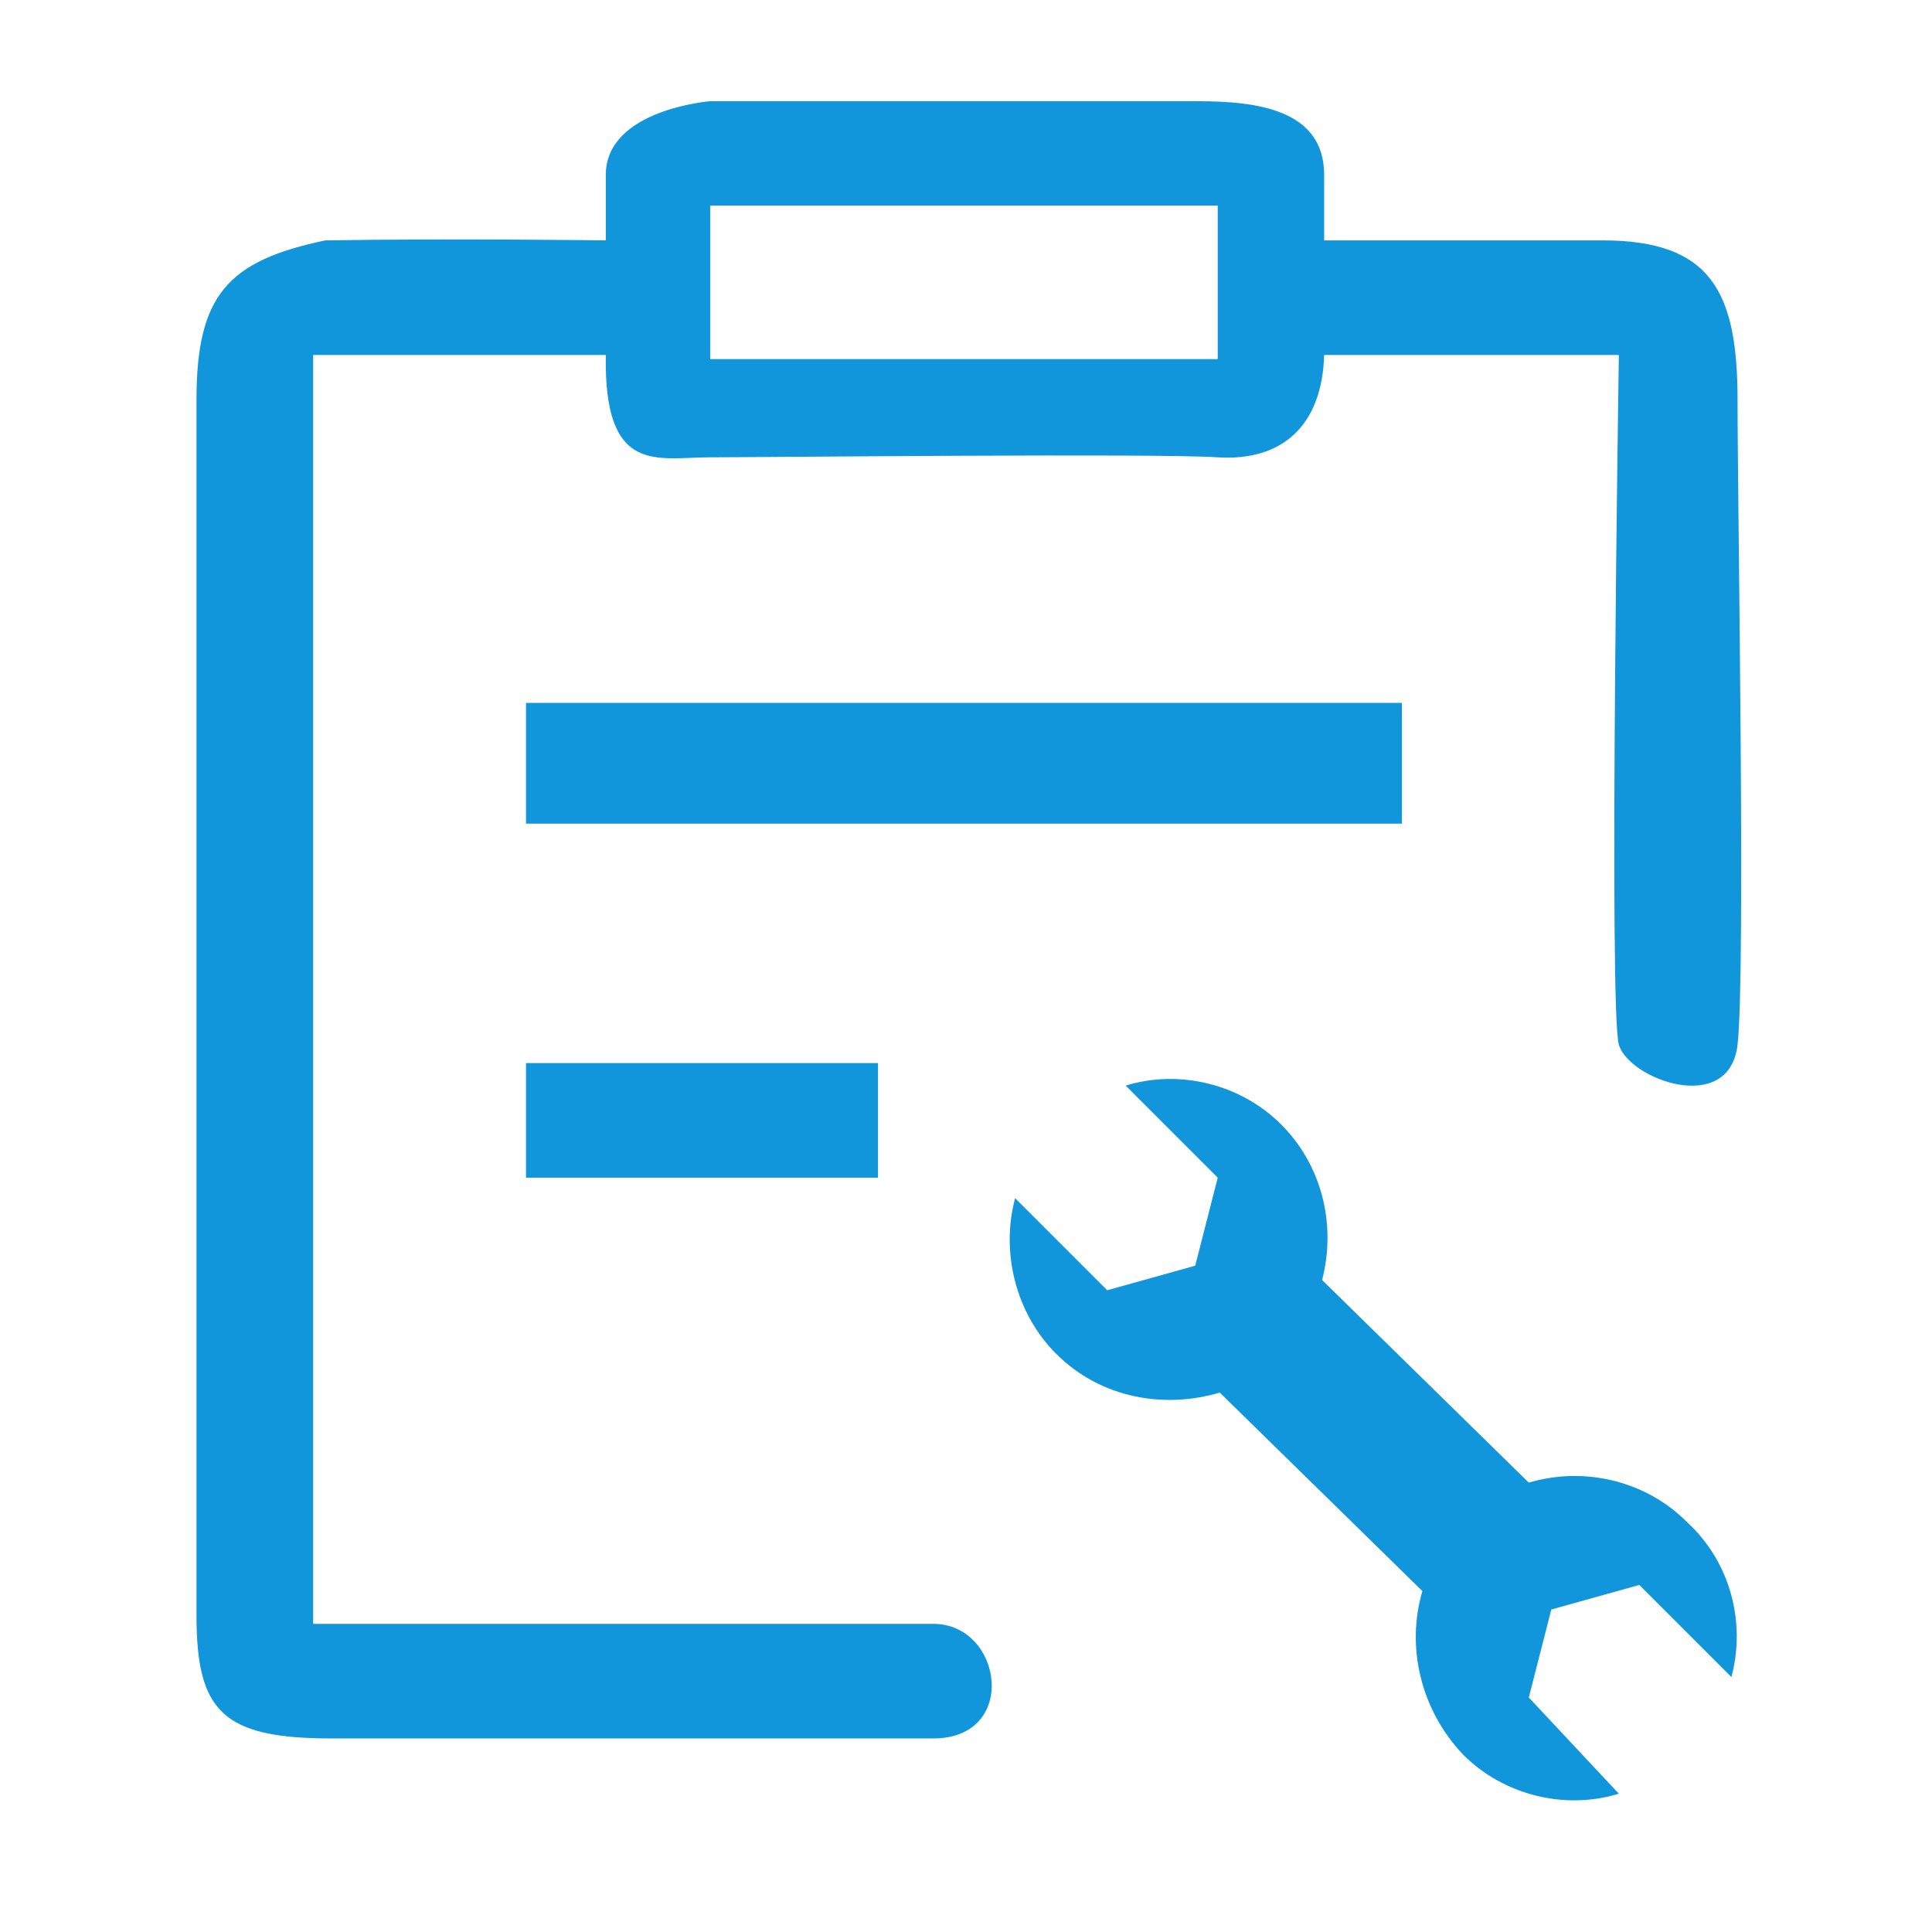<?xml version="1.0" standalone="no"?><!DOCTYPE svg PUBLIC "-//W3C//DTD SVG 1.1//EN" "http://www.w3.org/Graphics/SVG/1.1/DTD/svg11.dtd"><svg t="1513137023705" class="icon" style="" viewBox="0 0 1024 1024" version="1.1" xmlns="http://www.w3.org/2000/svg" p-id="4758" xmlns:xlink="http://www.w3.org/1999/xlink" width="32" height="32"><defs><style type="text/css"></style></defs><path d="M701.825 127.402v-34.711c0-34.711-35.796-39.05-67.252-39.05H376.411s-55.32 4.339-55.32 39.05v34.711s-80.269-1.085-148.606 0c-52.066 10.847-68.337 29.287-68.337 84.608v644.319c0 50.981 14.101 65.083 71.591 65.083h318.906c45.558 0 36.88-60.744 0-60.744H165.977v-672.522h155.114c-1.085 63.998 27.118 54.236 55.32 54.236s236.467-2.169 269.009 0c33.626 2.169 55.32-16.271 56.405-54.236h156.199s-5.424 347.108 0 365.548 58.574 37.965 62.913 0c4.339-37.965 0-284.195 0-341.684s-14.101-84.608-71.591-84.608h-147.521z m-56.405 62.913H376.411V108.962h269.009v81.353zM278.787 563.457h186.571v60.744H278.787v-60.744z m465.342-126.911H278.787v-63.998h464.257v63.998z" p-id="4759" fill="#1296db"></path><path d="M810.296 899.718l11.932-46.643 46.643-13.017 48.812 48.812c7.593-28.203 0-60.744-23.864-82.438-21.694-21.694-54.236-29.287-83.523-20.61l-109.556-107.387c7.593-29.287 0-60.744-21.694-82.438s-54.236-29.287-82.438-20.61l48.812 48.812-11.932 46.643-46.643 13.017-48.812-48.812c-7.593 28.203 0 60.744 21.694 82.438 23.864 23.864 57.49 29.287 86.777 20.61l107.387 105.217c-8.678 29.287-1.085 62.913 21.694 86.777 21.694 21.694 54.236 29.287 82.438 20.61l-47.727-50.981z" p-id="4760" fill="#1296db"></path></svg>